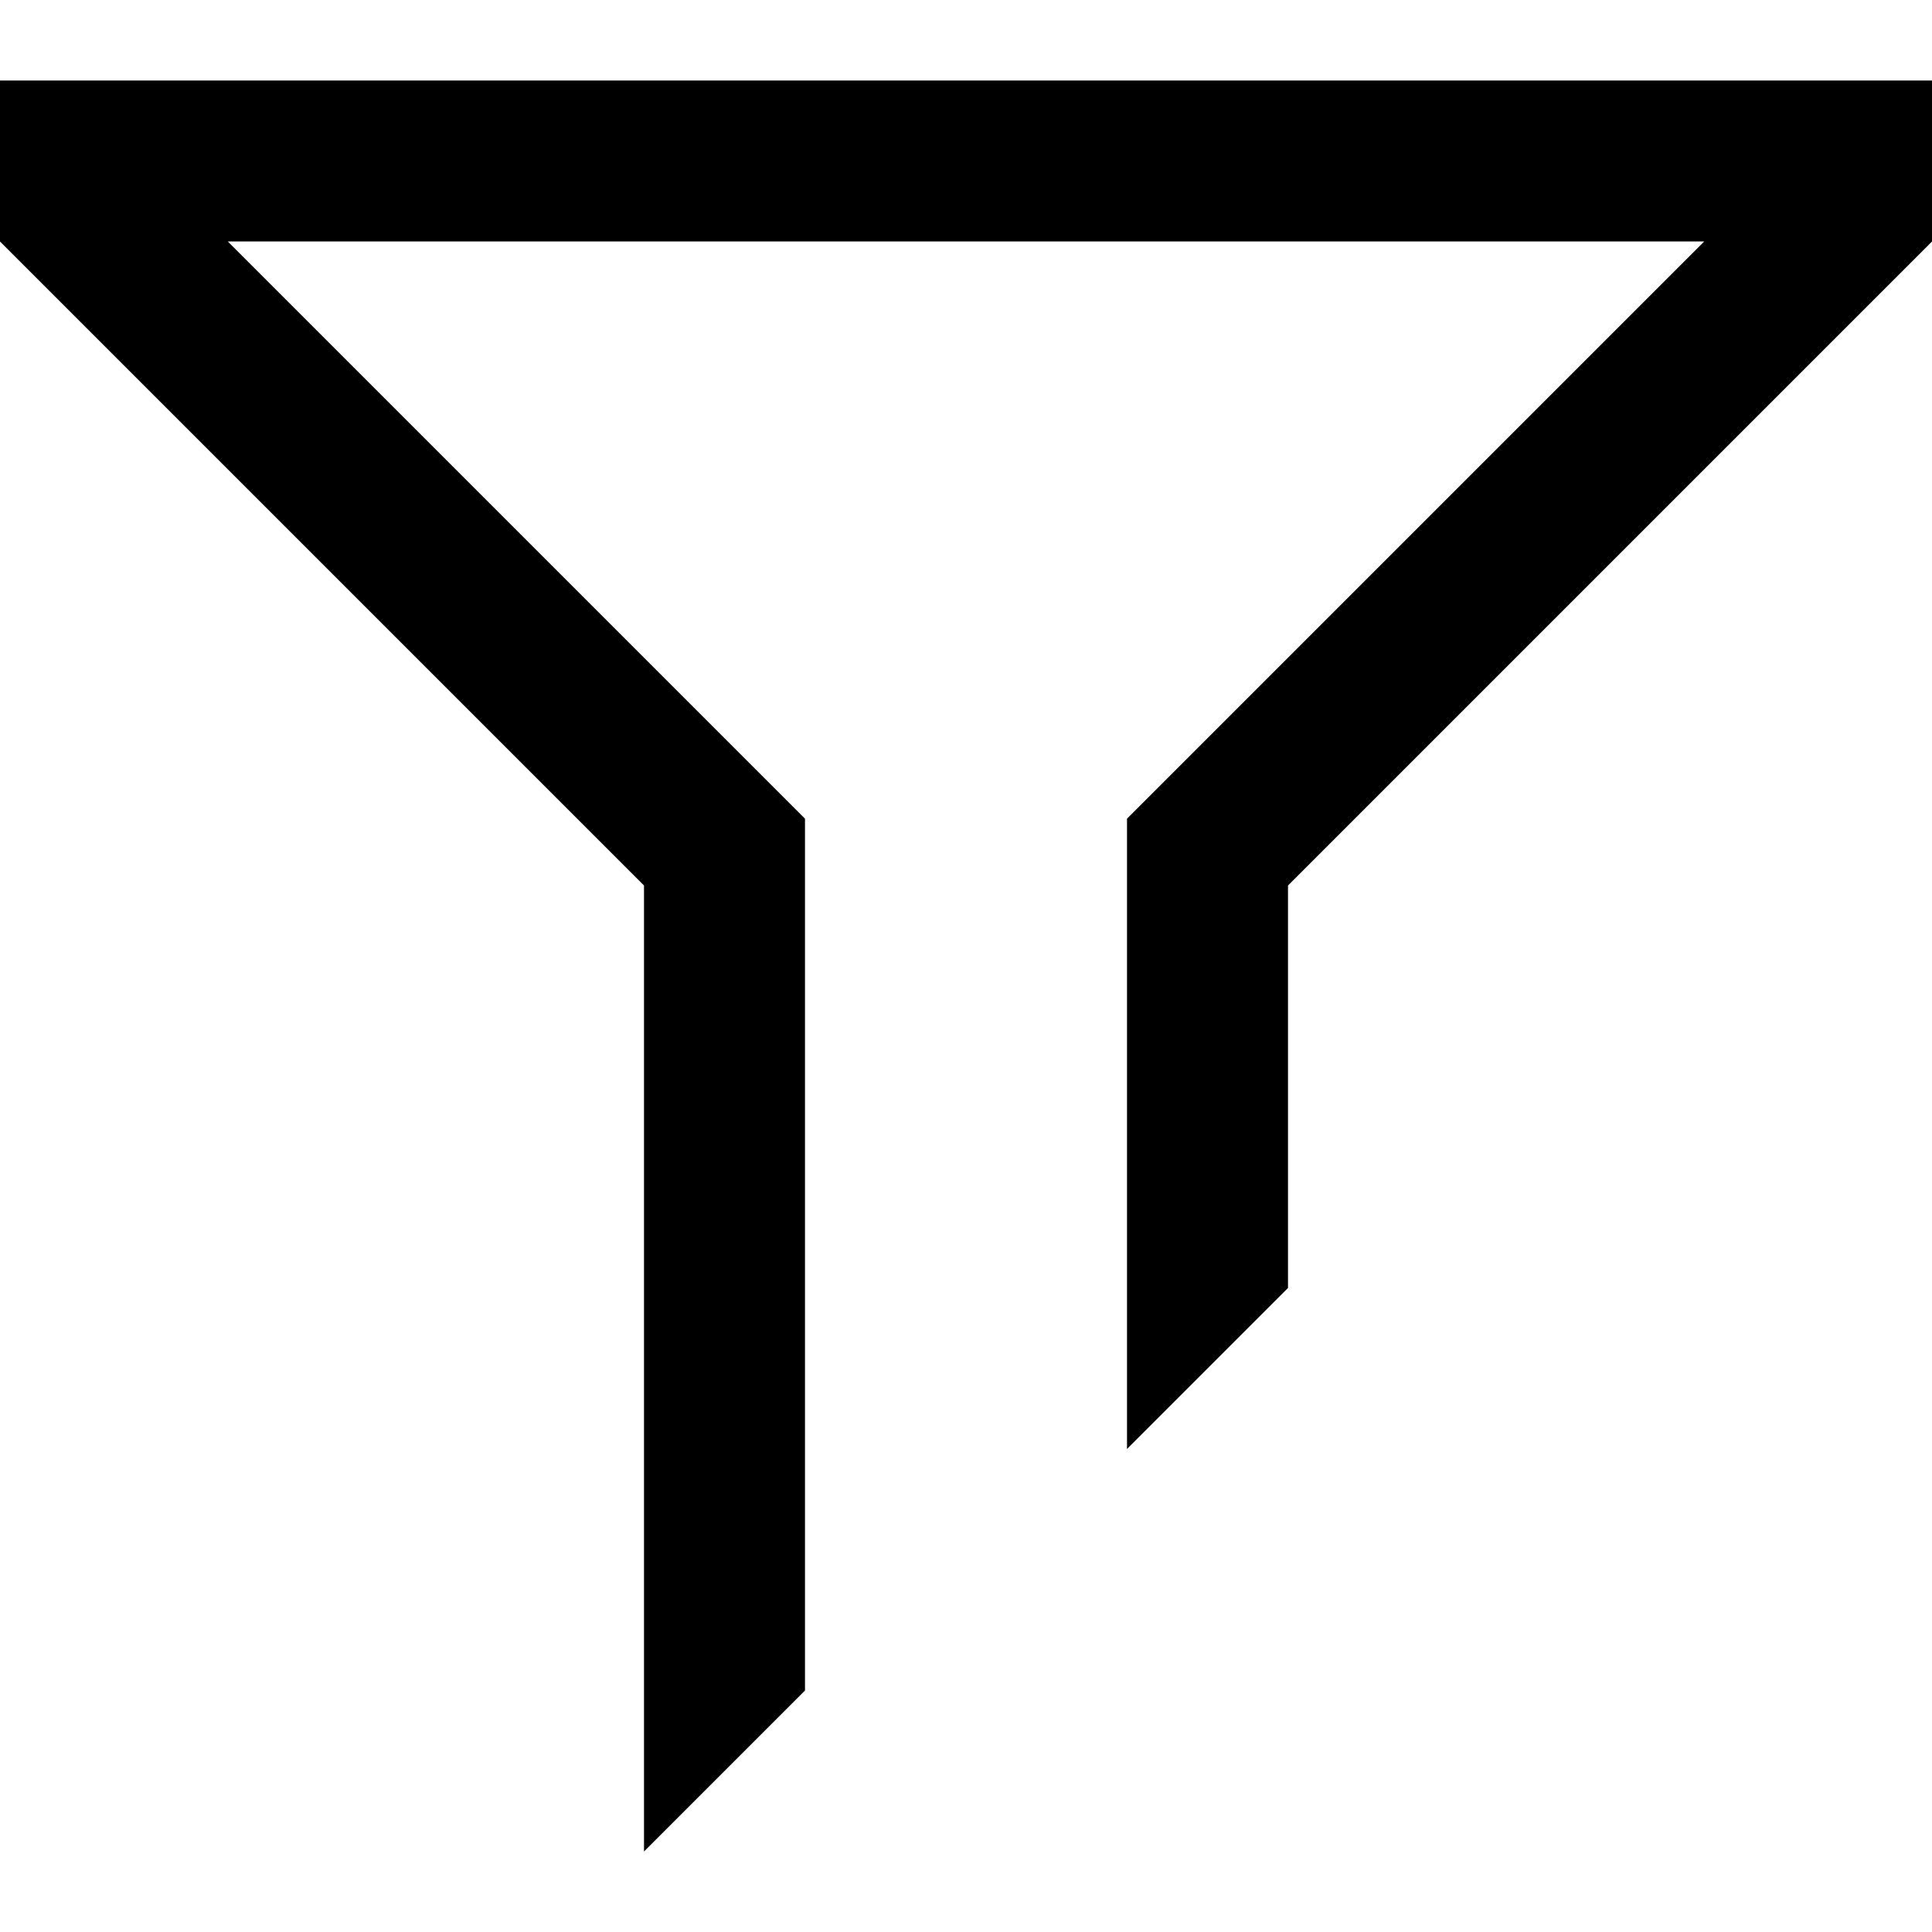<?xml version="1.0" encoding="UTF-8"?><svg id="charts" xmlns="http://www.w3.org/2000/svg" width="24" height="24" viewBox="0 0 24 24"><path id="funnelcharts" d="M24,1V3l-8,8v5l-2,2v-7.83l7.17-7.17H2.83l7.17,7.17v10.83l-2,2V11L0,3V1H24Z"/></svg>